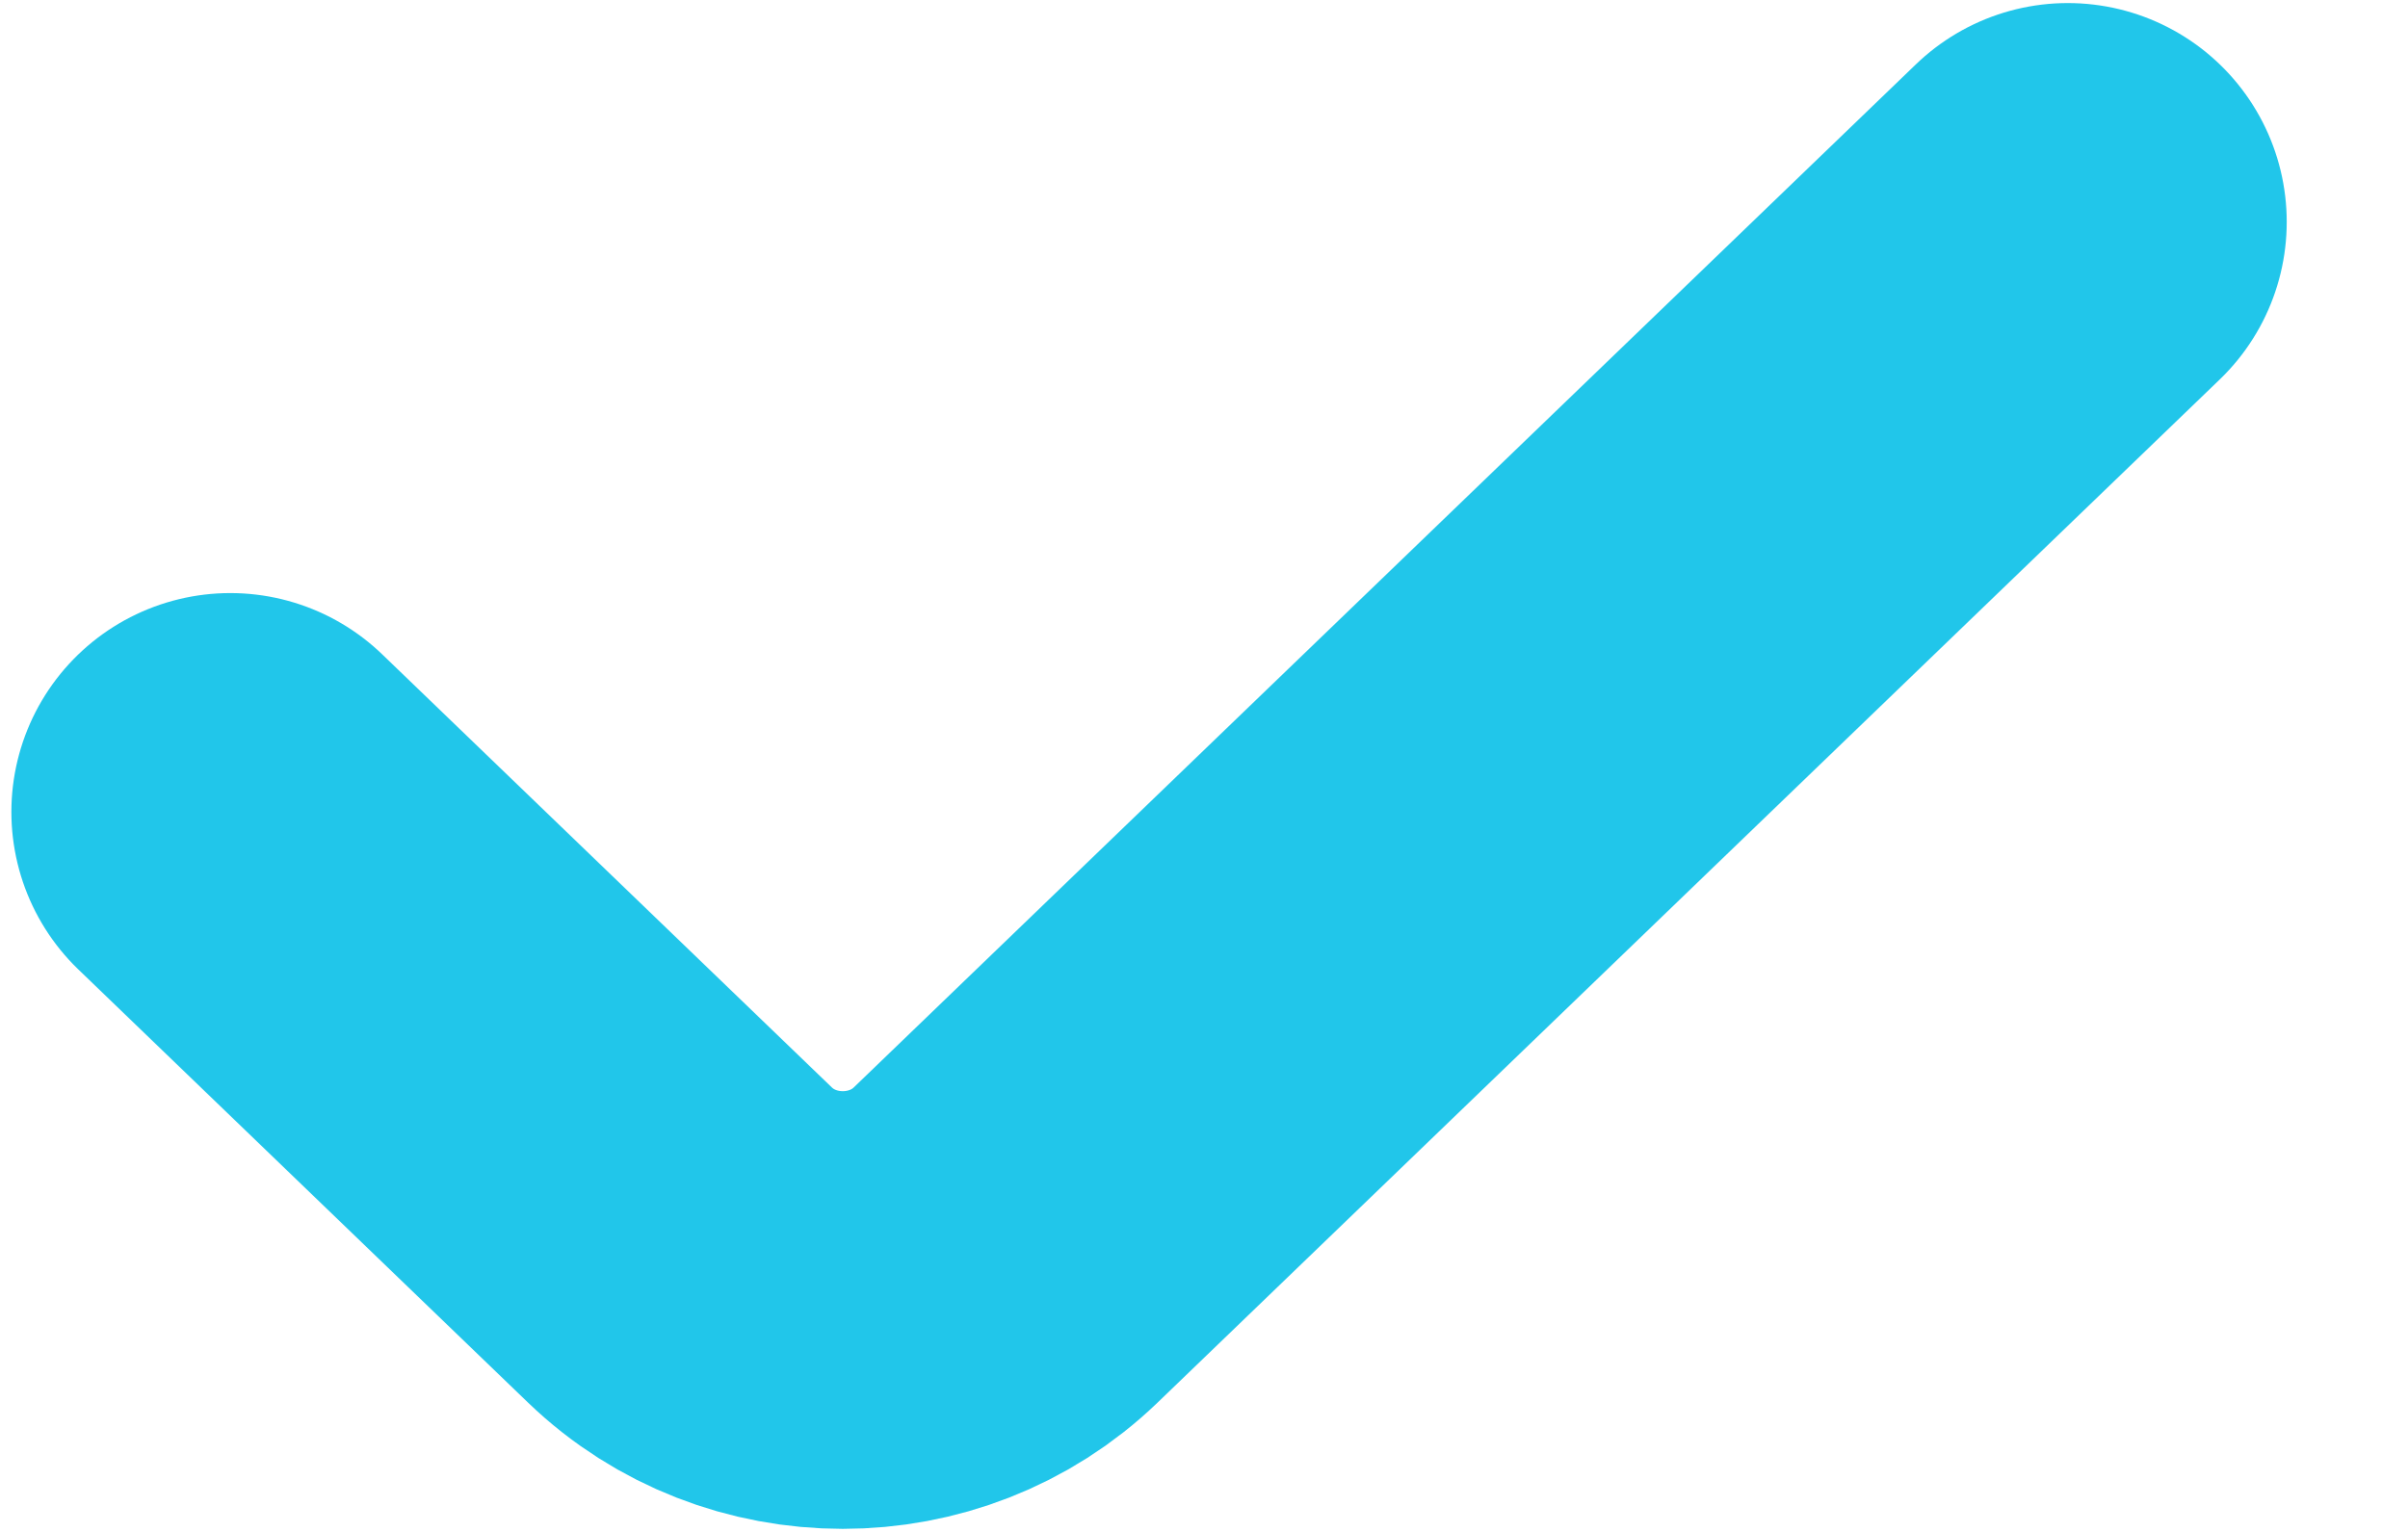 <svg width="11" height="7" viewBox="0 0 11 7" fill="none" xmlns="http://www.w3.org/2000/svg">
<path d="M1.052 3.71L3.106 5.689C3.517 6.085 4.183 6.085 4.594 5.689L9.446 1.014" stroke="#21C6EA" stroke-width="2" stroke-linecap="round" stroke-linejoin="round"/>
</svg>
